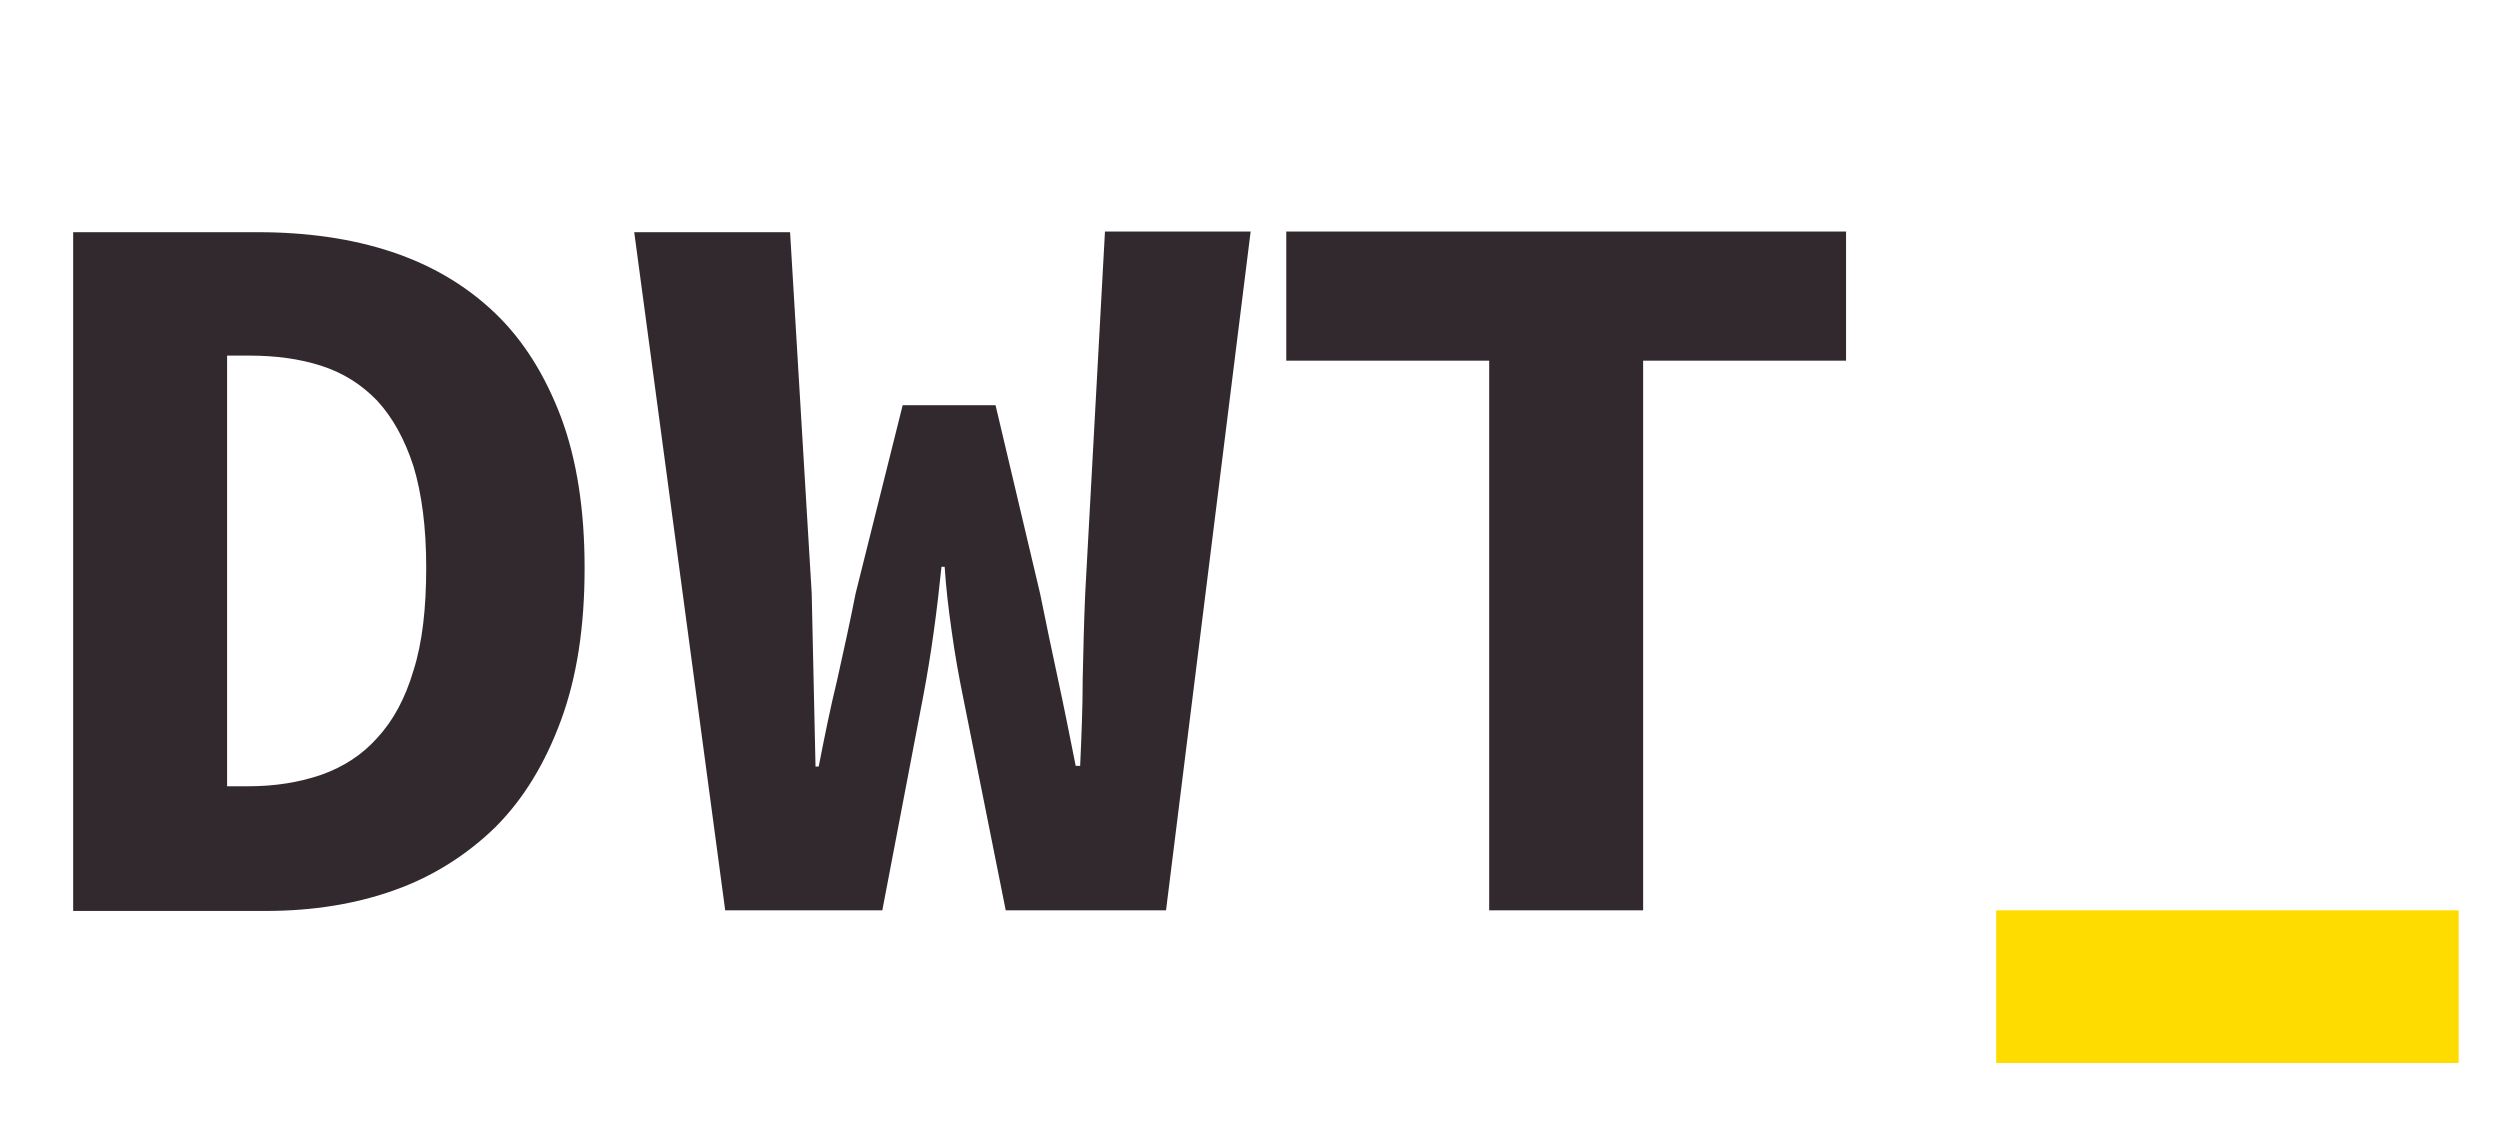 <svg xmlns="http://www.w3.org/2000/svg" viewBox="0 0 393 177" style="enable-background:new 0 0 393 177" xml:space="preserve">
  <path d="M-51-159h500v500H-51v-500z" style="fill:none"/>
  <path d="M11.5 36.5h29c7.7 0 14.8 1 21.1 3.1 6.3 2.1 11.7 5.3 16.2 9.6s7.9 9.8 10.4 16.4c2.5 6.7 3.7 14.6 3.7 23.7 0 9.2-1.2 17.1-3.7 23.9-2.5 6.8-5.9 12.4-10.3 16.8-4.5 4.4-9.9 7.8-15.8 9.9-6.1 2.2-12.9 3.3-20.3 3.3H11.5V36.5zm27.6 87.1c4.1 0 7.9-.6 11.4-1.8 3.4-1.2 6.4-3.1 8.8-5.8 2.5-2.7 4.4-6.2 5.7-10.6 1.4-4.4 2-9.8 2-16.2 0-6.3-.7-11.6-2-15.9-1.4-4.3-3.3-7.7-5.7-10.3-2.5-2.6-5.4-4.4-8.8-5.5s-7.2-1.6-11.4-1.6h-3.4v67.7h3.4zm60.6-87.1h24.5l3.4 56.8.6 27.2h.5c.9-4.6 1.8-9.1 2.9-13.6 1-4.5 2-9 2.9-13.6l7.4-29.6h14.6l7 29.6c.9 4.4 1.8 8.8 2.8 13.4s1.9 9.2 2.8 13.7h.7c.2-4.6.4-9.1.4-13.7.1-4.5.2-9 .4-13.5l3.1-56.8h22.9l-13.3 106.7h-25.2l-6.7-33.5c-.7-3.4-1.3-6.8-1.8-10.4-.5-3.5-.9-6.9-1.1-10.1h-.5c-.7 6.9-1.6 13.7-2.9 20.5l-6.4 33.5H114L99.7 36.5zm134.4 20.2h-31.9V36.4h88v20.3h-31.9v86.4h-24.2V56.7z" style="fill:#32292f"/>
  <path d="M313.8 143.1h72.7v24h-72.7v-24z" style="fill:#ffdc00"/>
</svg>
